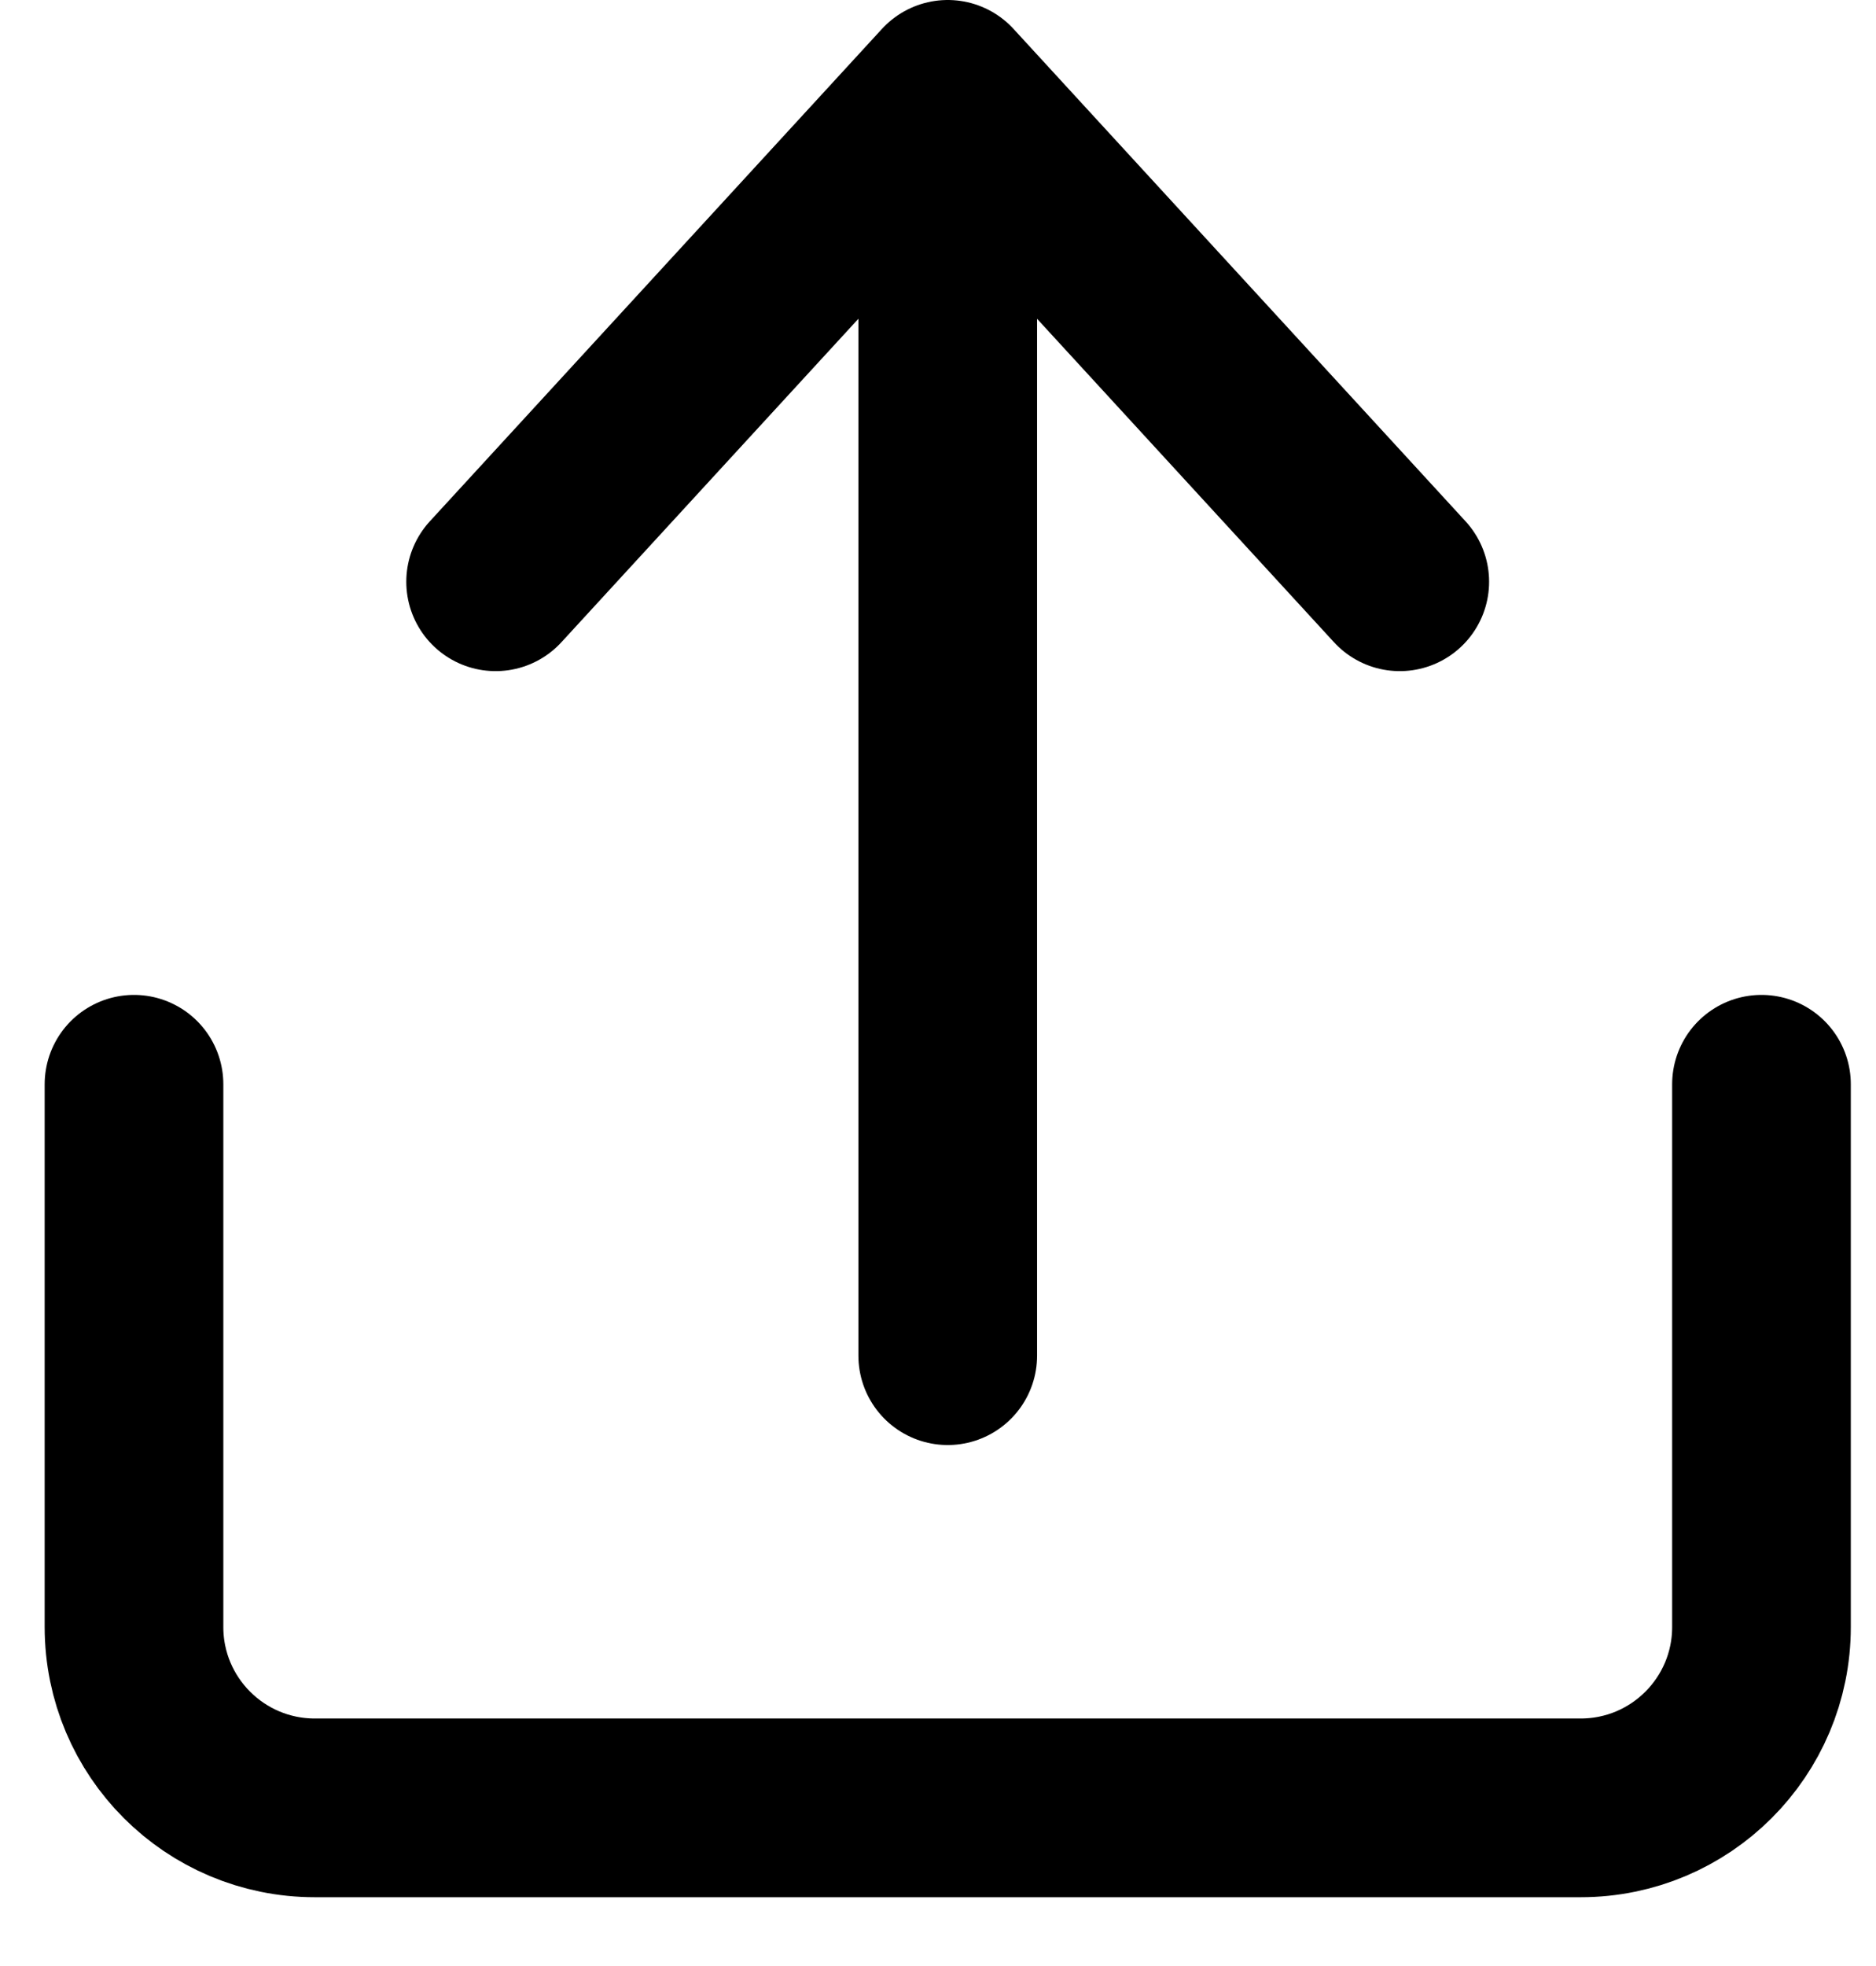 <svg width="21" height="22" viewBox="0 0 21 22" fill="none" xmlns="http://www.w3.org/2000/svg">
<path d="M1.5 12.133V18.206C1.5 19.324 2.406 20.23 3.524 20.23H17.694C18.812 20.23 19.718 19.324 19.718 18.206V12.133" stroke="black" stroke-width="2" stroke-linecap="round" stroke-linejoin="round"/>
<path d="M10.609 15.17V1M10.609 1L5.548 6.51M10.609 1L15.669 6.51" stroke="black" stroke-width="2" stroke-linecap="round" stroke-linejoin="round"/>
</svg>
